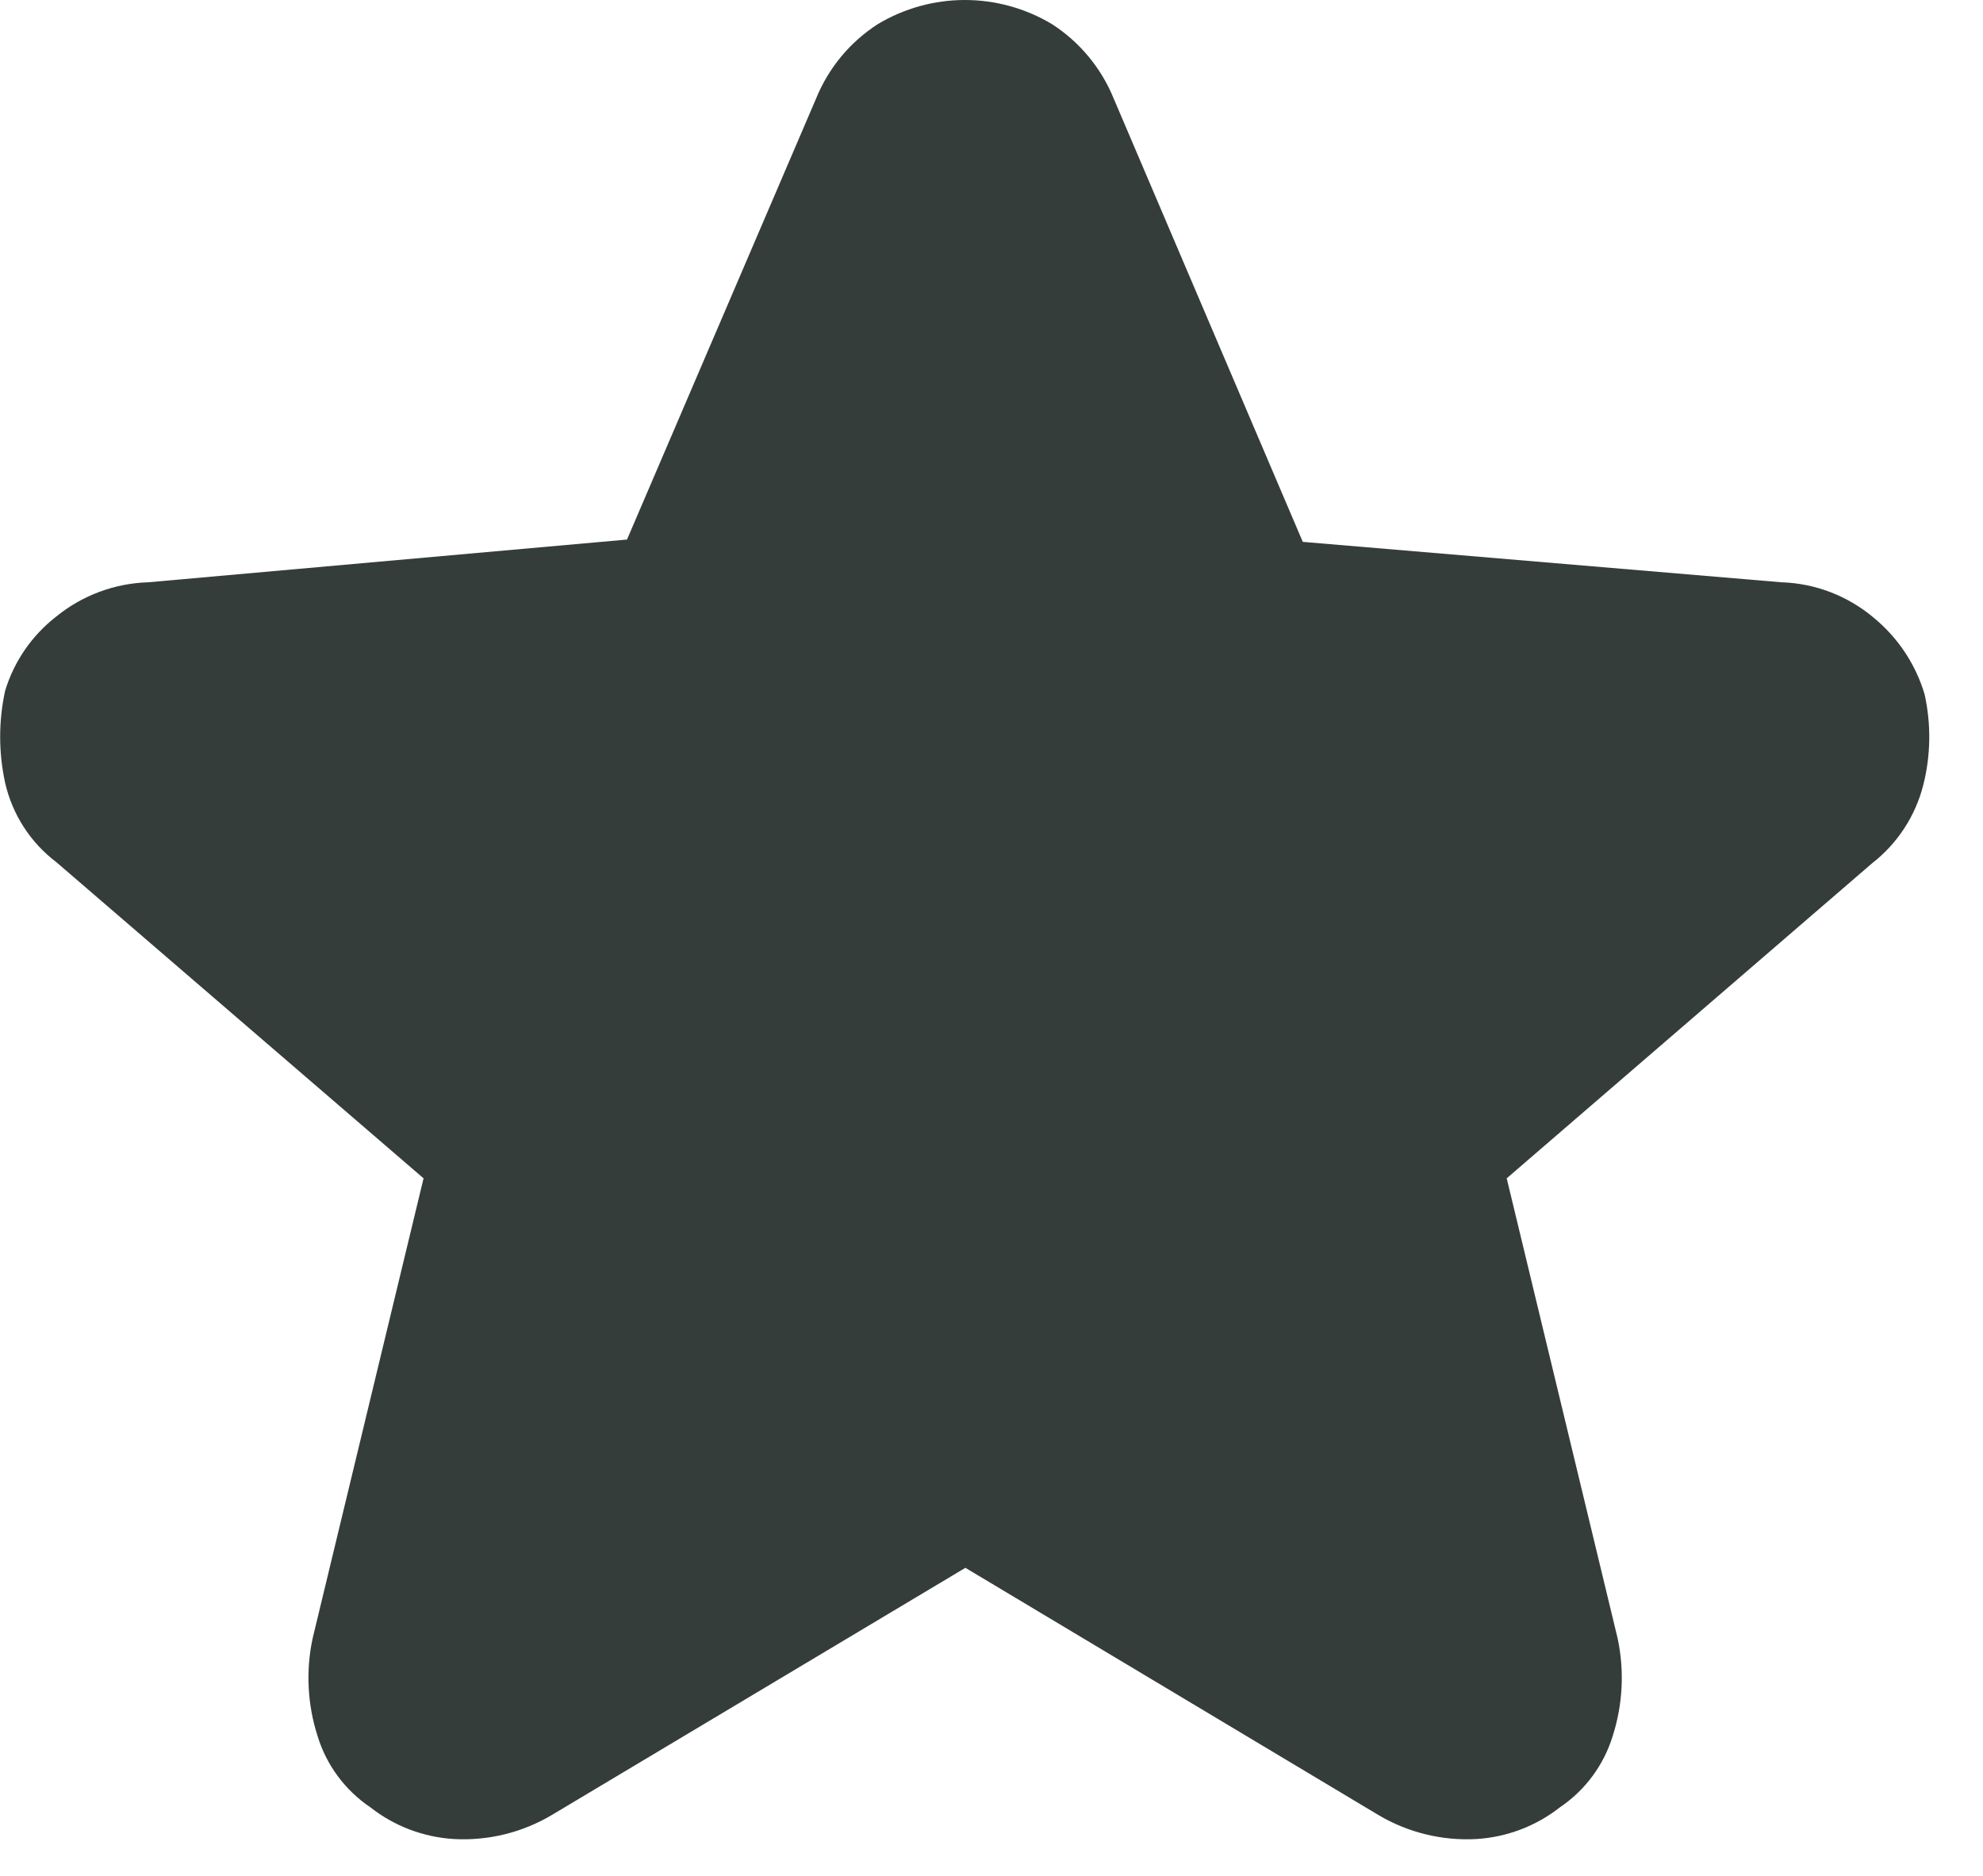 <svg width="37" height="35" viewBox="0 0 37 35" fill="none" xmlns="http://www.w3.org/2000/svg">
<g clip-path="url(#clip0_10_370)">
<path d="M18.013 29.252L10.296 33.864C9.744 34.192 9.107 34.348 8.465 34.312C7.899 34.277 7.357 34.071 6.911 33.721C6.438 33.402 6.089 32.931 5.924 32.386C5.736 31.798 5.704 31.172 5.833 30.569L7.903 21.985L1.05 16.085C0.568 15.72 0.231 15.197 0.096 14.607C-0.028 14.04 -0.028 13.453 0.096 12.886C0.264 12.337 0.597 11.854 1.05 11.503C1.536 11.107 2.14 10.883 2.767 10.864L11.699 10.067L15.228 1.836C15.46 1.266 15.863 0.781 16.382 0.448C16.872 0.155 17.432 0 18.003 0C18.574 0 19.134 0.155 19.625 0.448C20.143 0.781 20.546 1.266 20.779 1.836L24.308 10.11L33.24 10.864C33.87 10.884 34.474 11.116 34.957 11.522C35.41 11.893 35.742 12.391 35.91 12.952C36.034 13.511 36.026 14.091 35.886 14.645C35.74 15.224 35.404 15.738 34.933 16.105L28.113 21.985L30.183 30.569C30.311 31.172 30.28 31.798 30.092 32.386C29.926 32.931 29.578 33.402 29.105 33.721C28.659 34.071 28.117 34.277 27.55 34.312C26.909 34.348 26.272 34.192 25.719 33.864L18.013 29.252Z" fill="#353D3A"/>
</g>
<defs>
<clipPath id="clip0_10_370">
<rect width="36.024" height="34.317" fill="white"/>
</clipPath>
</defs>
</svg>
